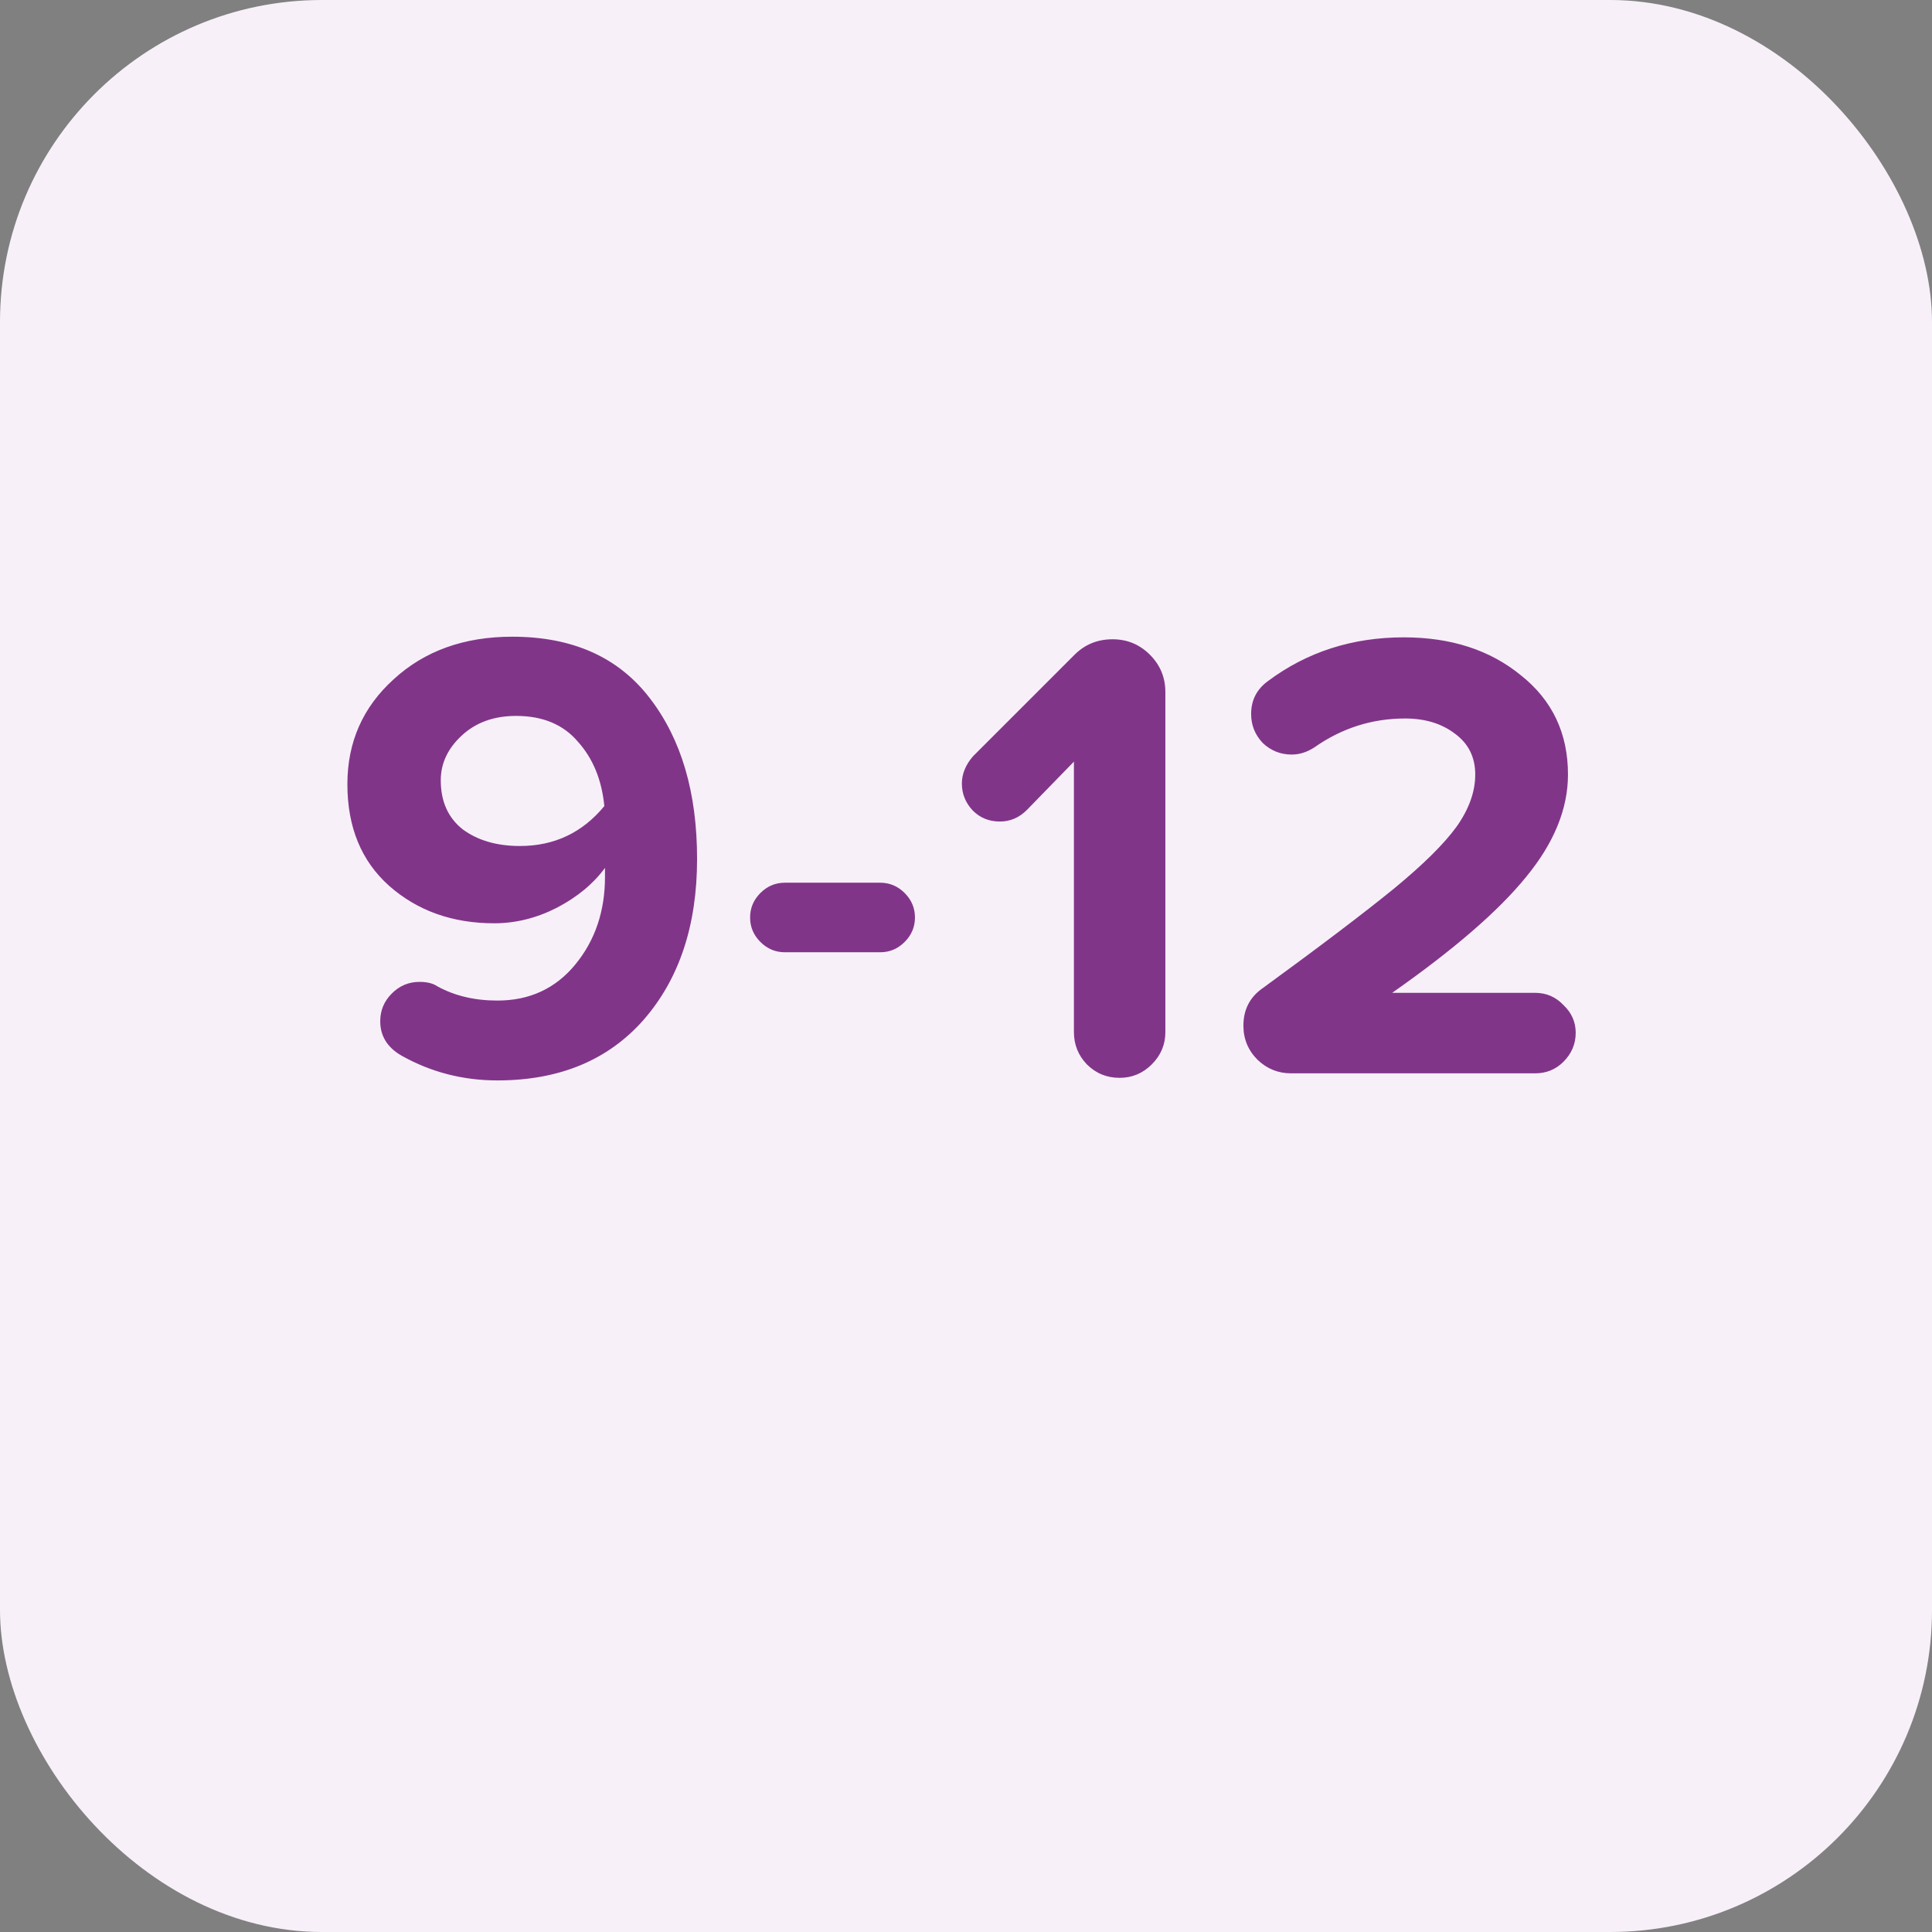<svg width="36" height="36" viewBox="0 0 36 36" fill="none" xmlns="http://www.w3.org/2000/svg">
<rect x="0" y="0" width="36" height="36" fill="#808080" stroke="none"/>
<rect width="36" height="36" rx="6" fill="#F8F0F9"/>
<path d="M7.085 19.028C7.085 18.828 7.157 18.656 7.301 18.512C7.444 18.368 7.617 18.296 7.816 18.296C7.96 18.296 8.072 18.324 8.152 18.38C8.473 18.556 8.845 18.644 9.268 18.644C9.868 18.644 10.352 18.42 10.72 17.972C11.088 17.524 11.273 16.98 11.273 16.34V16.172C11.056 16.468 10.757 16.716 10.373 16.916C9.996 17.108 9.608 17.204 9.209 17.204C8.432 17.204 7.78 16.972 7.253 16.508C6.732 16.044 6.473 15.412 6.473 14.612C6.473 13.828 6.761 13.176 7.337 12.656C7.912 12.128 8.649 11.864 9.544 11.864C10.672 11.864 11.528 12.248 12.113 13.016C12.697 13.776 12.989 14.772 12.989 16.004C12.989 17.244 12.656 18.244 11.992 19.004C11.329 19.756 10.421 20.132 9.268 20.132C8.629 20.132 8.037 19.98 7.492 19.676C7.221 19.524 7.085 19.308 7.085 19.028ZM9.617 13.34C9.2 13.34 8.861 13.464 8.597 13.712C8.341 13.952 8.213 14.228 8.213 14.54C8.213 14.932 8.348 15.236 8.62 15.452C8.9 15.66 9.257 15.764 9.688 15.764C10.329 15.764 10.852 15.516 11.261 15.02C11.213 14.532 11.049 14.132 10.768 13.82C10.496 13.5 10.113 13.34 9.617 13.34ZM14.169 17.552C14.041 17.424 13.977 17.272 13.977 17.096C13.977 16.92 14.041 16.768 14.169 16.64C14.297 16.512 14.449 16.448 14.625 16.448H16.401C16.577 16.448 16.729 16.512 16.857 16.64C16.985 16.768 17.049 16.92 17.049 17.096C17.049 17.272 16.985 17.424 16.857 17.552C16.729 17.68 16.577 17.744 16.401 17.744H14.625C14.449 17.744 14.297 17.68 14.169 17.552ZM20.011 19.232V14.192L19.135 15.092C18.991 15.236 18.823 15.308 18.631 15.308C18.431 15.308 18.263 15.24 18.127 15.104C17.991 14.96 17.923 14.792 17.923 14.6C17.923 14.424 17.991 14.256 18.127 14.096L20.023 12.2C20.215 12.008 20.451 11.912 20.731 11.912C21.003 11.912 21.235 12.008 21.427 12.2C21.619 12.392 21.715 12.624 21.715 12.896V19.232C21.715 19.464 21.631 19.664 21.463 19.832C21.295 20 21.095 20.084 20.863 20.084C20.623 20.084 20.419 20 20.251 19.832C20.091 19.664 20.011 19.464 20.011 19.232ZM23.169 19.112C23.169 18.808 23.293 18.572 23.541 18.404C24.605 17.628 25.417 17.012 25.977 16.556C26.521 16.108 26.909 15.724 27.141 15.404C27.373 15.076 27.489 14.752 27.489 14.432C27.489 14.112 27.365 13.86 27.117 13.676C26.869 13.484 26.557 13.388 26.181 13.388C25.565 13.388 25.001 13.568 24.489 13.928C24.353 14.016 24.213 14.06 24.069 14.06C23.861 14.06 23.681 13.988 23.529 13.844C23.385 13.692 23.313 13.512 23.313 13.304C23.313 13.048 23.417 12.844 23.625 12.692C24.353 12.148 25.197 11.876 26.157 11.876C27.037 11.876 27.765 12.112 28.341 12.584C28.925 13.048 29.217 13.664 29.217 14.432C29.217 15.072 28.957 15.708 28.437 16.34C27.925 16.972 27.093 17.692 25.941 18.5H28.605C28.813 18.5 28.989 18.576 29.133 18.728C29.285 18.872 29.361 19.044 29.361 19.244C29.361 19.452 29.285 19.632 29.133 19.784C28.989 19.928 28.813 20 28.605 20H24.057C23.817 20 23.609 19.916 23.433 19.748C23.257 19.572 23.169 19.36 23.169 19.112Z" fill="#813589"/>
</svg>
